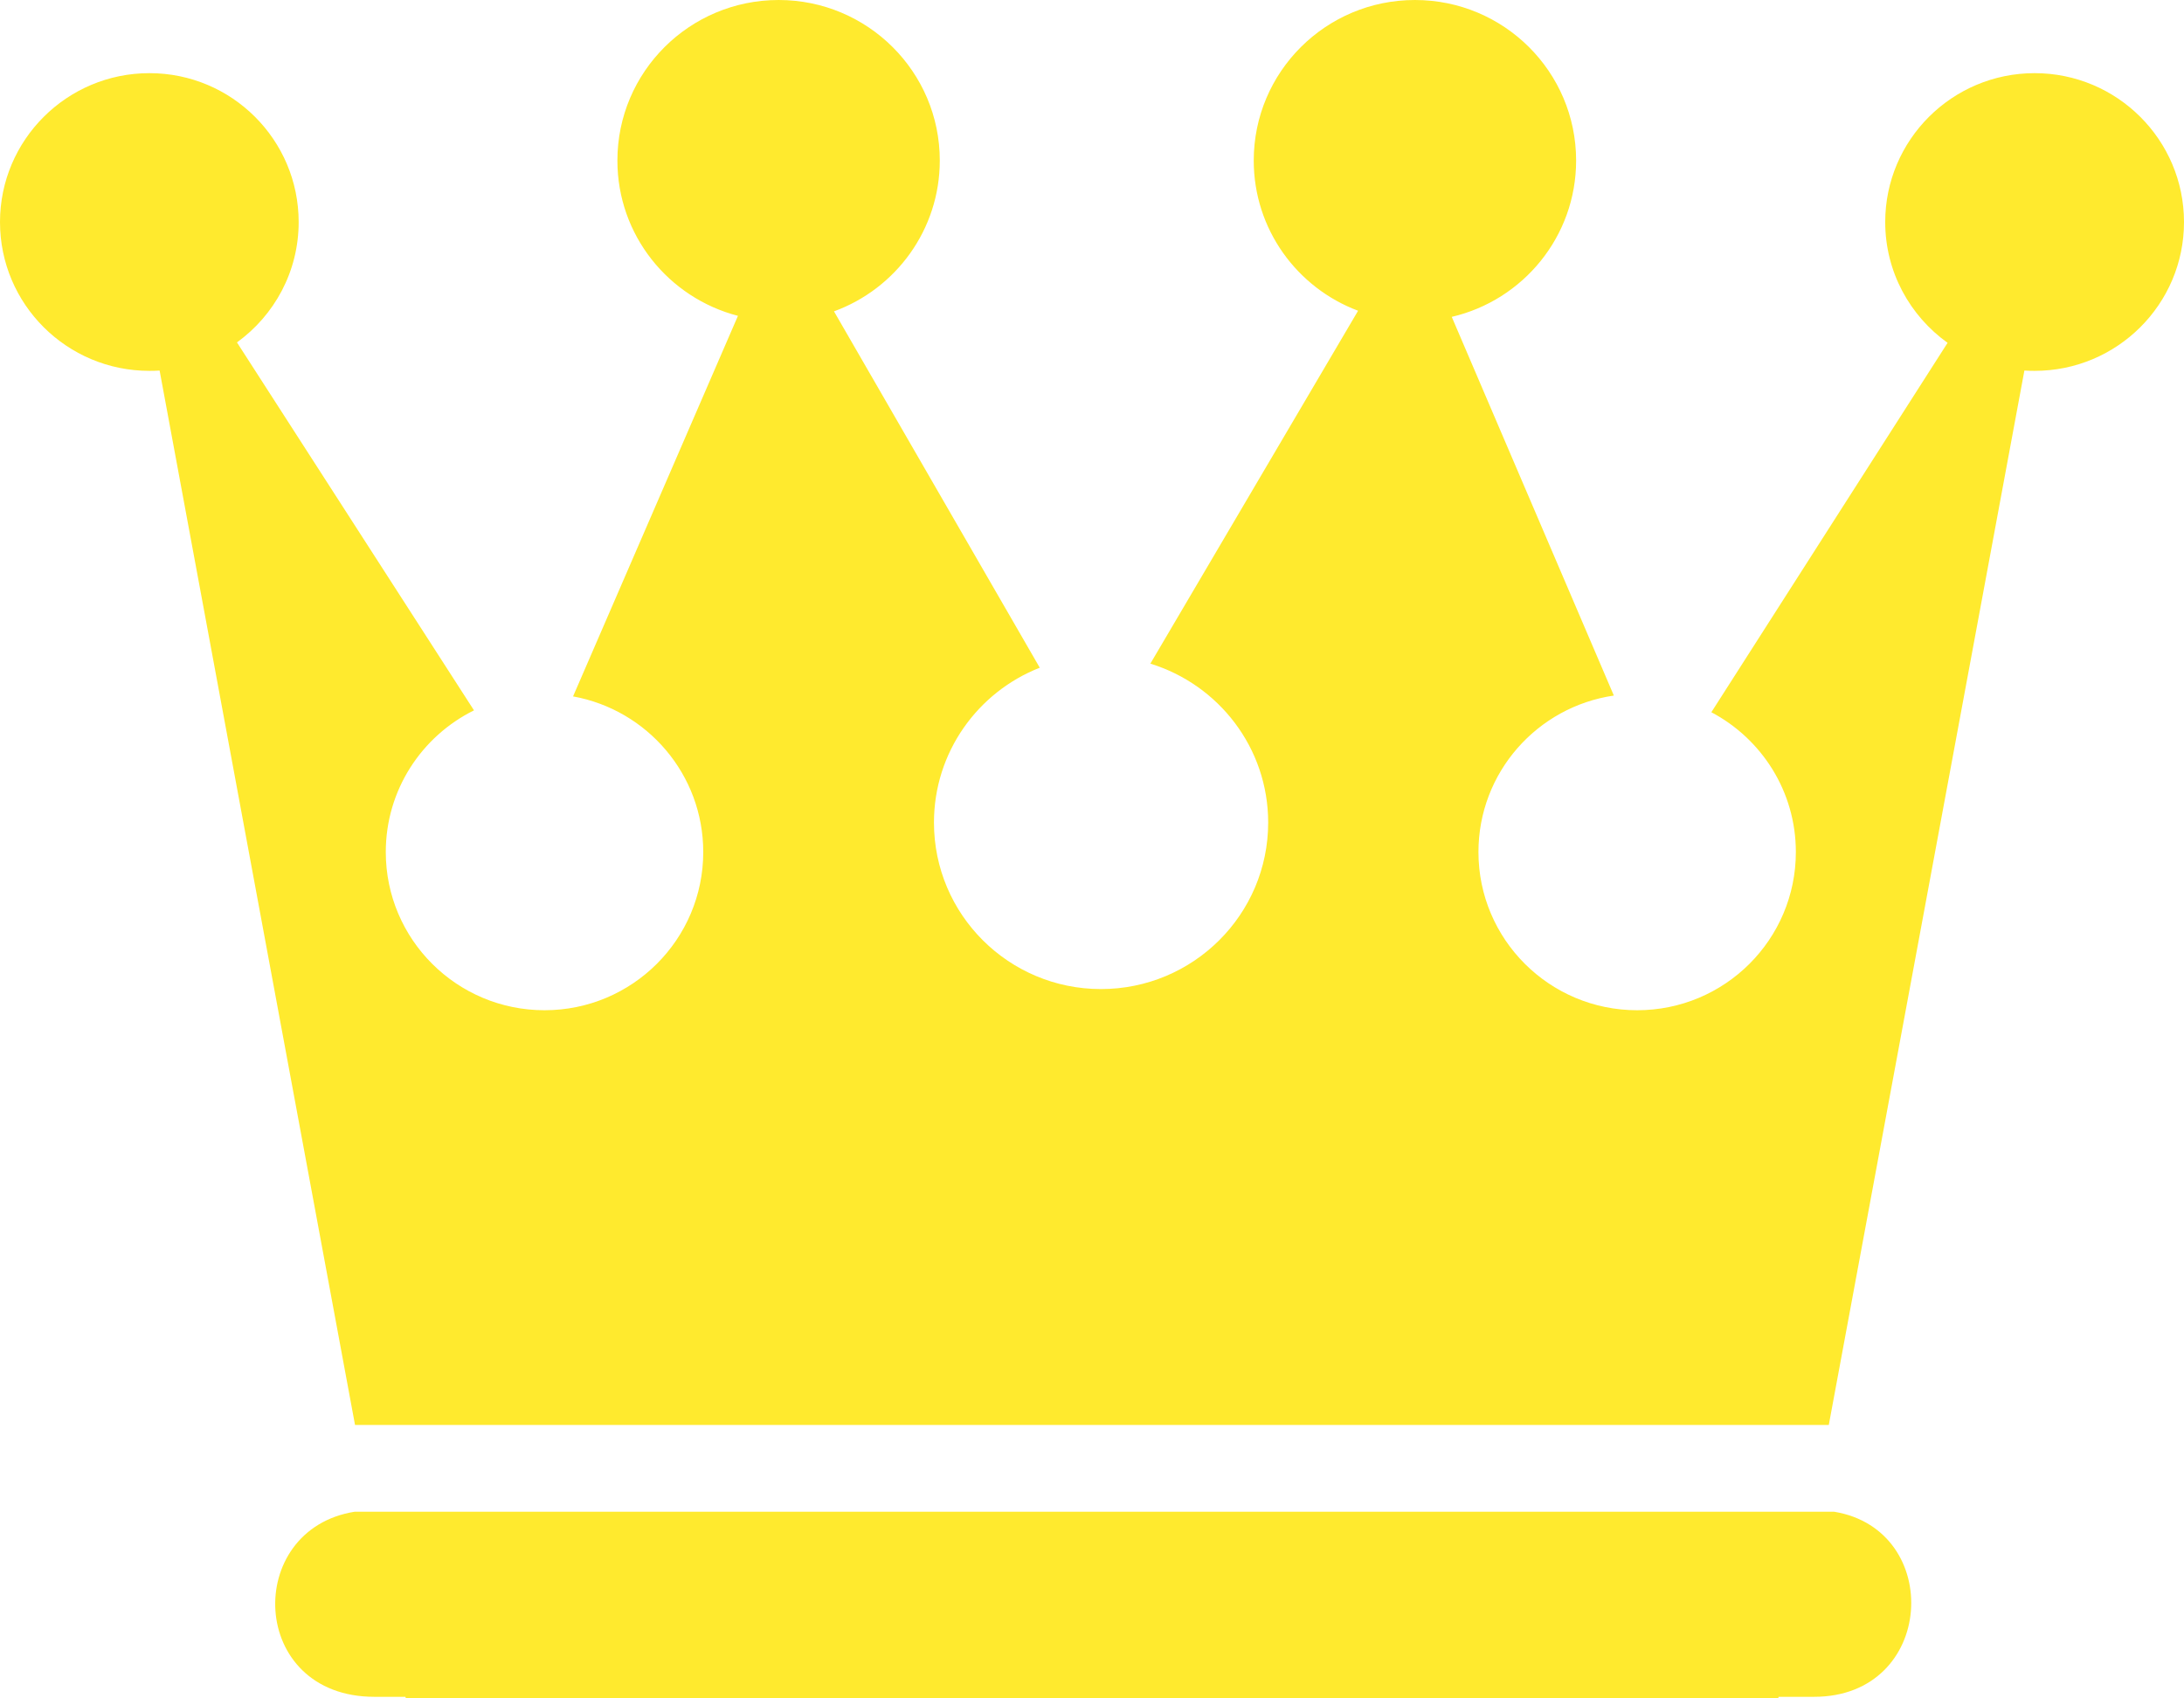 <svg width="36" height="28" viewBox="0 0 36 28" fill="none" xmlns="http://www.w3.org/2000/svg">
<path d="M12.834 7.65326e-05C11.367 7.65326e-05 10.177 1.185 10.177 2.647C10.177 3.878 11.021 4.911 12.164 5.207L9.446 11.481C10.667 11.702 11.592 12.767 11.592 14.047C11.592 15.487 10.421 16.655 8.976 16.655C7.53 16.655 6.359 15.487 6.359 14.047C6.359 13.023 6.951 12.138 7.813 11.711L3.906 5.645C4.522 5.199 4.923 4.478 4.923 3.661C4.923 2.306 3.822 1.206 2.463 1.206C1.103 1.206 0 2.307 0 3.661C0 5.016 1.103 6.114 2.462 6.114C2.519 6.114 2.575 6.113 2.631 6.109L5.852 23.492H30.145L33.369 6.109C33.425 6.113 33.481 6.114 33.538 6.114C34.897 6.114 36 5.016 36 3.661C36 2.306 34.897 1.206 33.538 1.206C32.178 1.206 31.075 2.307 31.075 3.661C31.075 4.482 31.482 5.207 32.103 5.652L28.209 11.742C29.038 12.18 29.602 13.047 29.602 14.047C29.602 15.487 28.432 16.655 26.986 16.655C25.541 16.655 24.37 15.487 24.37 14.047C24.37 12.736 25.339 11.652 26.602 11.467L23.93 5.224C25.105 4.95 25.98 3.9 25.98 2.647C25.98 1.184 24.79 7.65326e-05 23.323 7.65326e-05C21.855 7.65326e-05 20.666 1.185 20.666 2.647C20.666 3.78 21.381 4.746 22.386 5.123L18.962 10.941C20.086 11.287 20.904 12.328 20.904 13.561C20.904 15.077 19.669 16.306 18.148 16.306C16.627 16.306 15.395 15.077 15.395 13.561C15.395 12.4 16.118 11.409 17.139 11.008L13.747 5.133C14.764 4.762 15.491 3.789 15.491 2.646C15.491 1.184 14.301 0 12.834 0L12.834 7.65326e-05ZM5.85 24.922C4.007 25.211 4.093 27.974 6.172 27.974H6.684L6.689 28H29.312L29.317 27.974H29.903C31.904 27.974 32.046 25.223 30.235 24.923H5.85L5.85 24.922Z" fill="#FFEA2E"/>
</svg>
